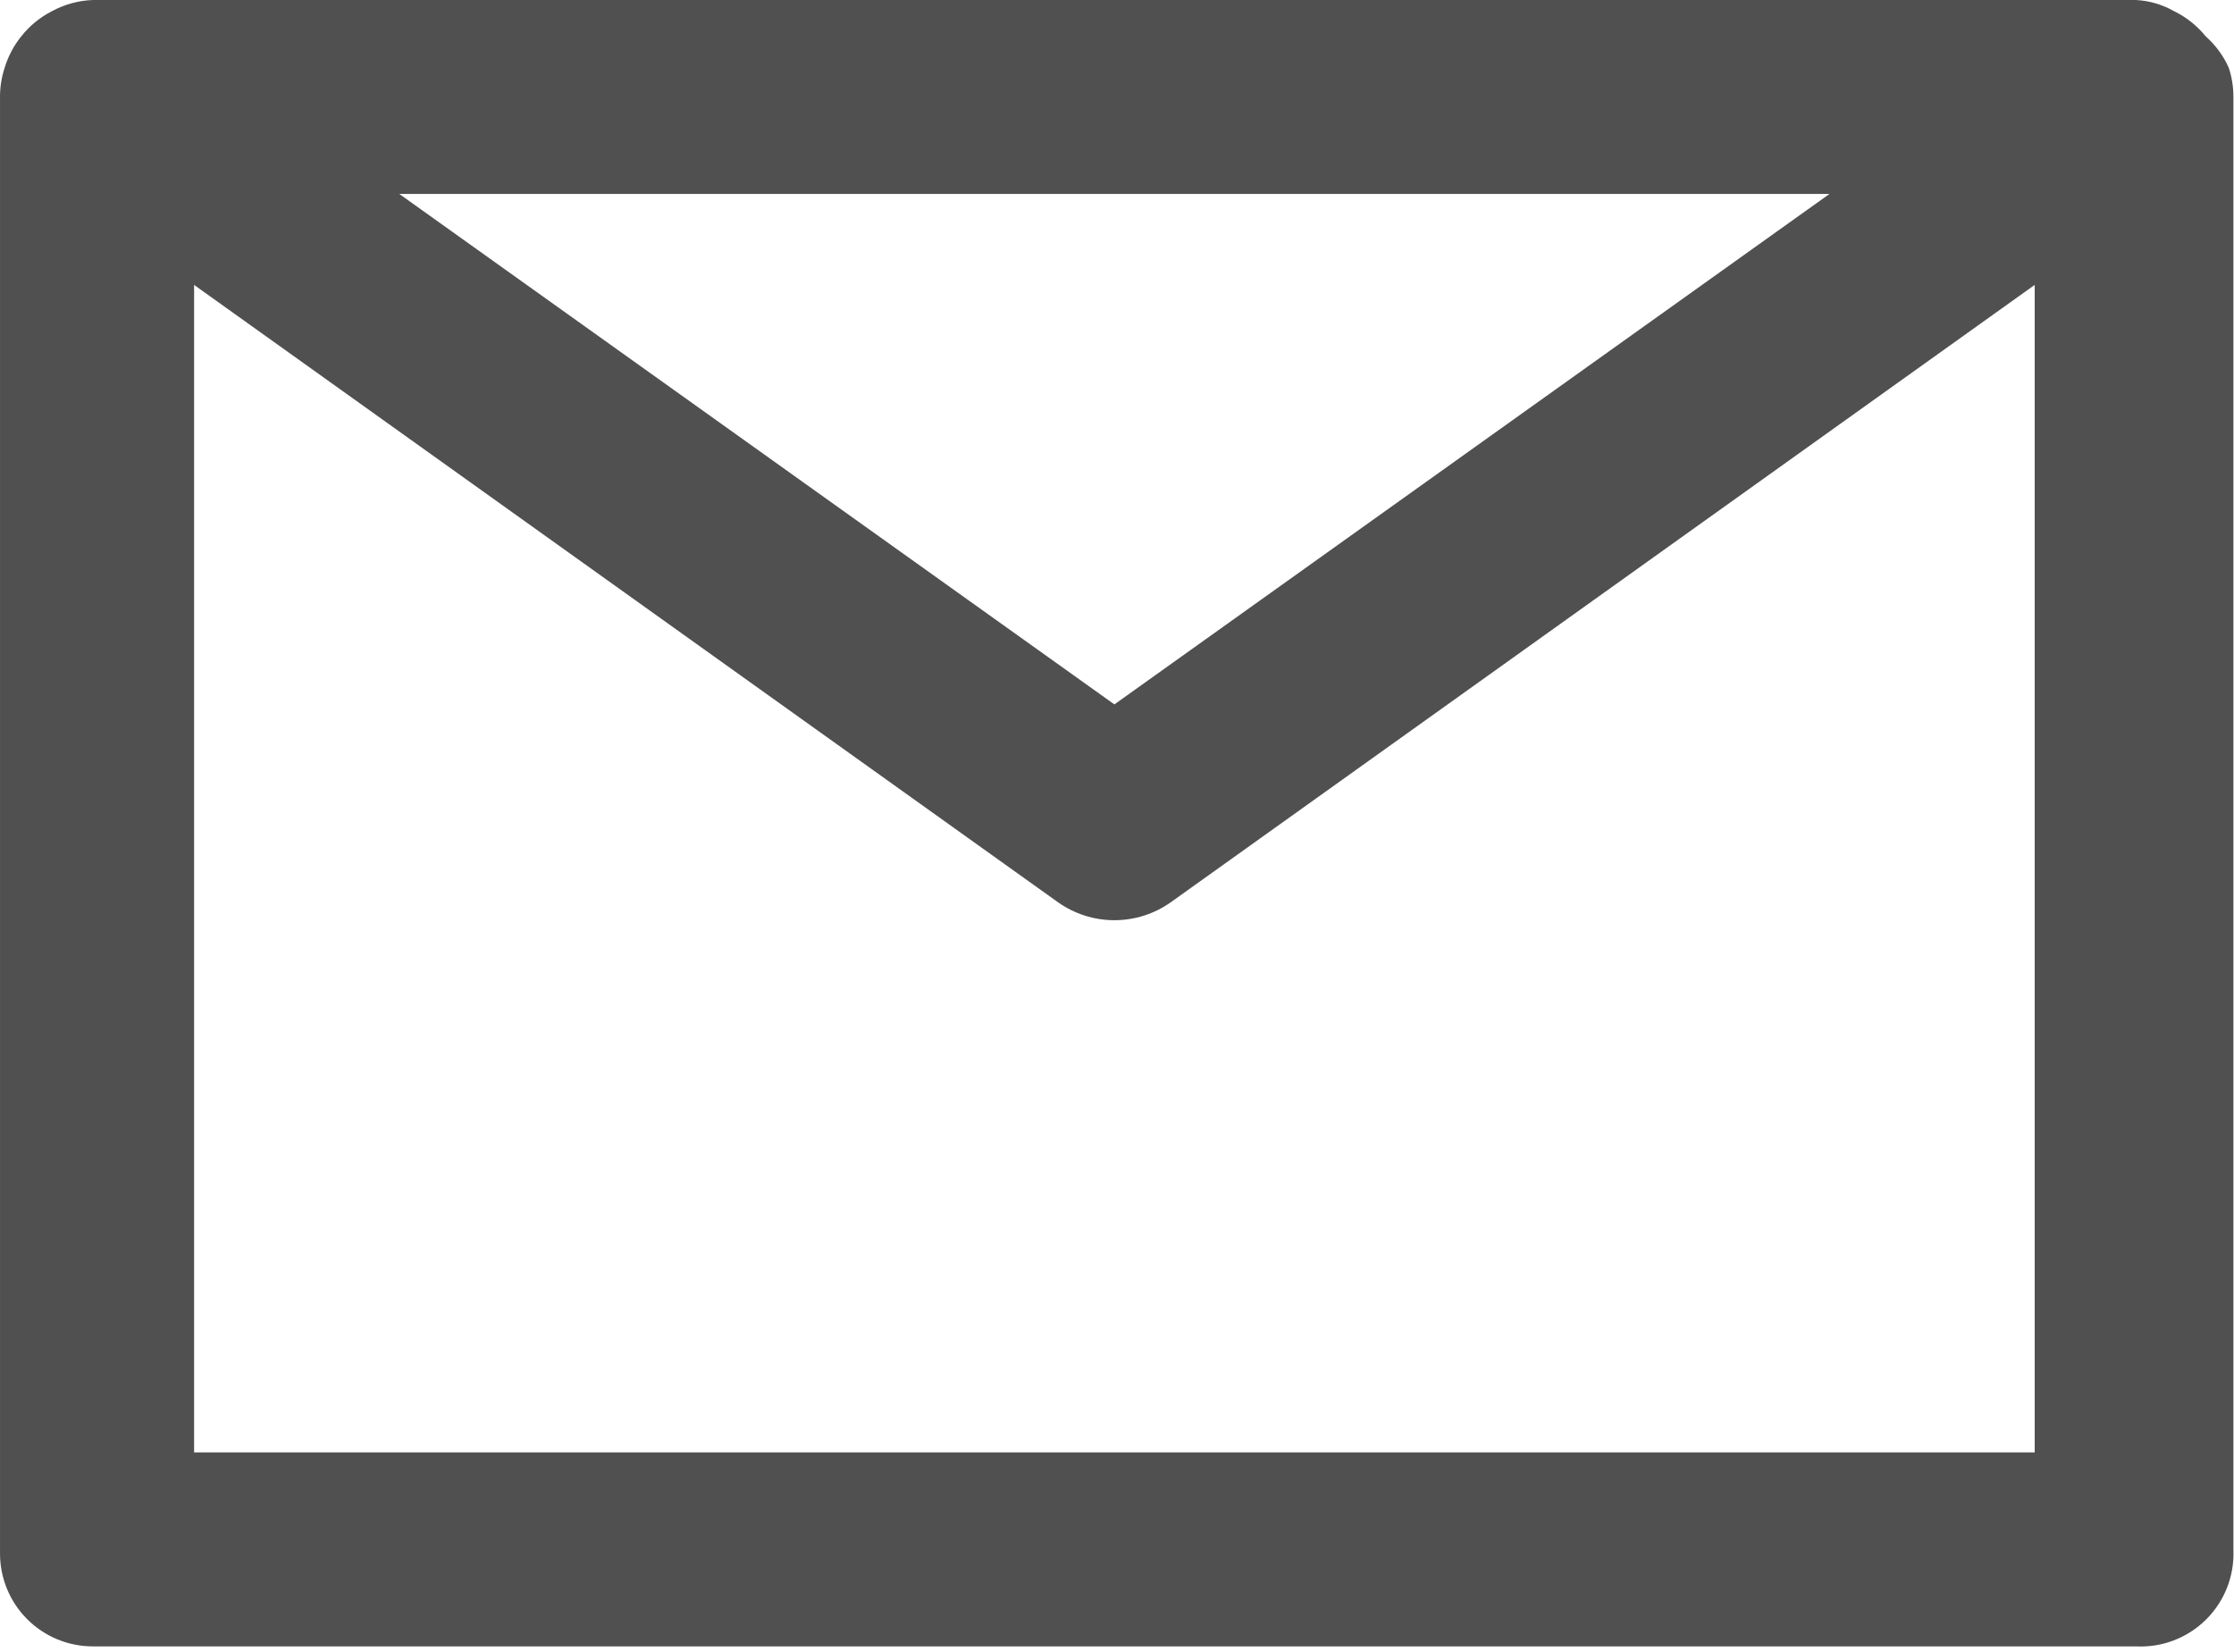 <svg width="426" height="315" viewBox="0 0 426 315" fill="none" xmlns="http://www.w3.org/2000/svg">
<path d="M407.294 314H17.711C13.014 314 8.51 312.135 5.189 308.816C1.868 305.496 0.003 300.994 0.003 296.3V18.762C-0.032 16.779 0.268 14.805 0.888 12.921C1.551 10.728 2.633 8.684 4.076 6.903C5.657 4.909 7.65 3.279 9.919 2.124C12.318 0.826 14.985 0.099 17.711 0L407.294 0C409.847 0.135 412.332 0.862 414.555 2.124C416.888 3.257 418.943 4.889 420.576 6.903C422.463 8.571 423.972 10.623 425.003 12.921C425.623 14.805 425.922 16.779 425.888 18.762V295.592C425.99 298.052 425.577 300.505 424.676 302.797C423.775 305.088 422.406 307.166 420.656 308.898C418.907 310.631 416.814 311.979 414.514 312.858C412.213 313.736 409.754 314.125 407.294 314ZM37.013 277.007H387.992V54.339L223.305 172.045C220.152 174.294 216.376 175.503 212.503 175.503C208.63 175.503 204.853 174.294 201.701 172.045L37.013 54.339V277.007ZM76.148 36.993L212.503 134.344L348.857 36.993H76.148Z" fill="#505050"/>
</svg>
